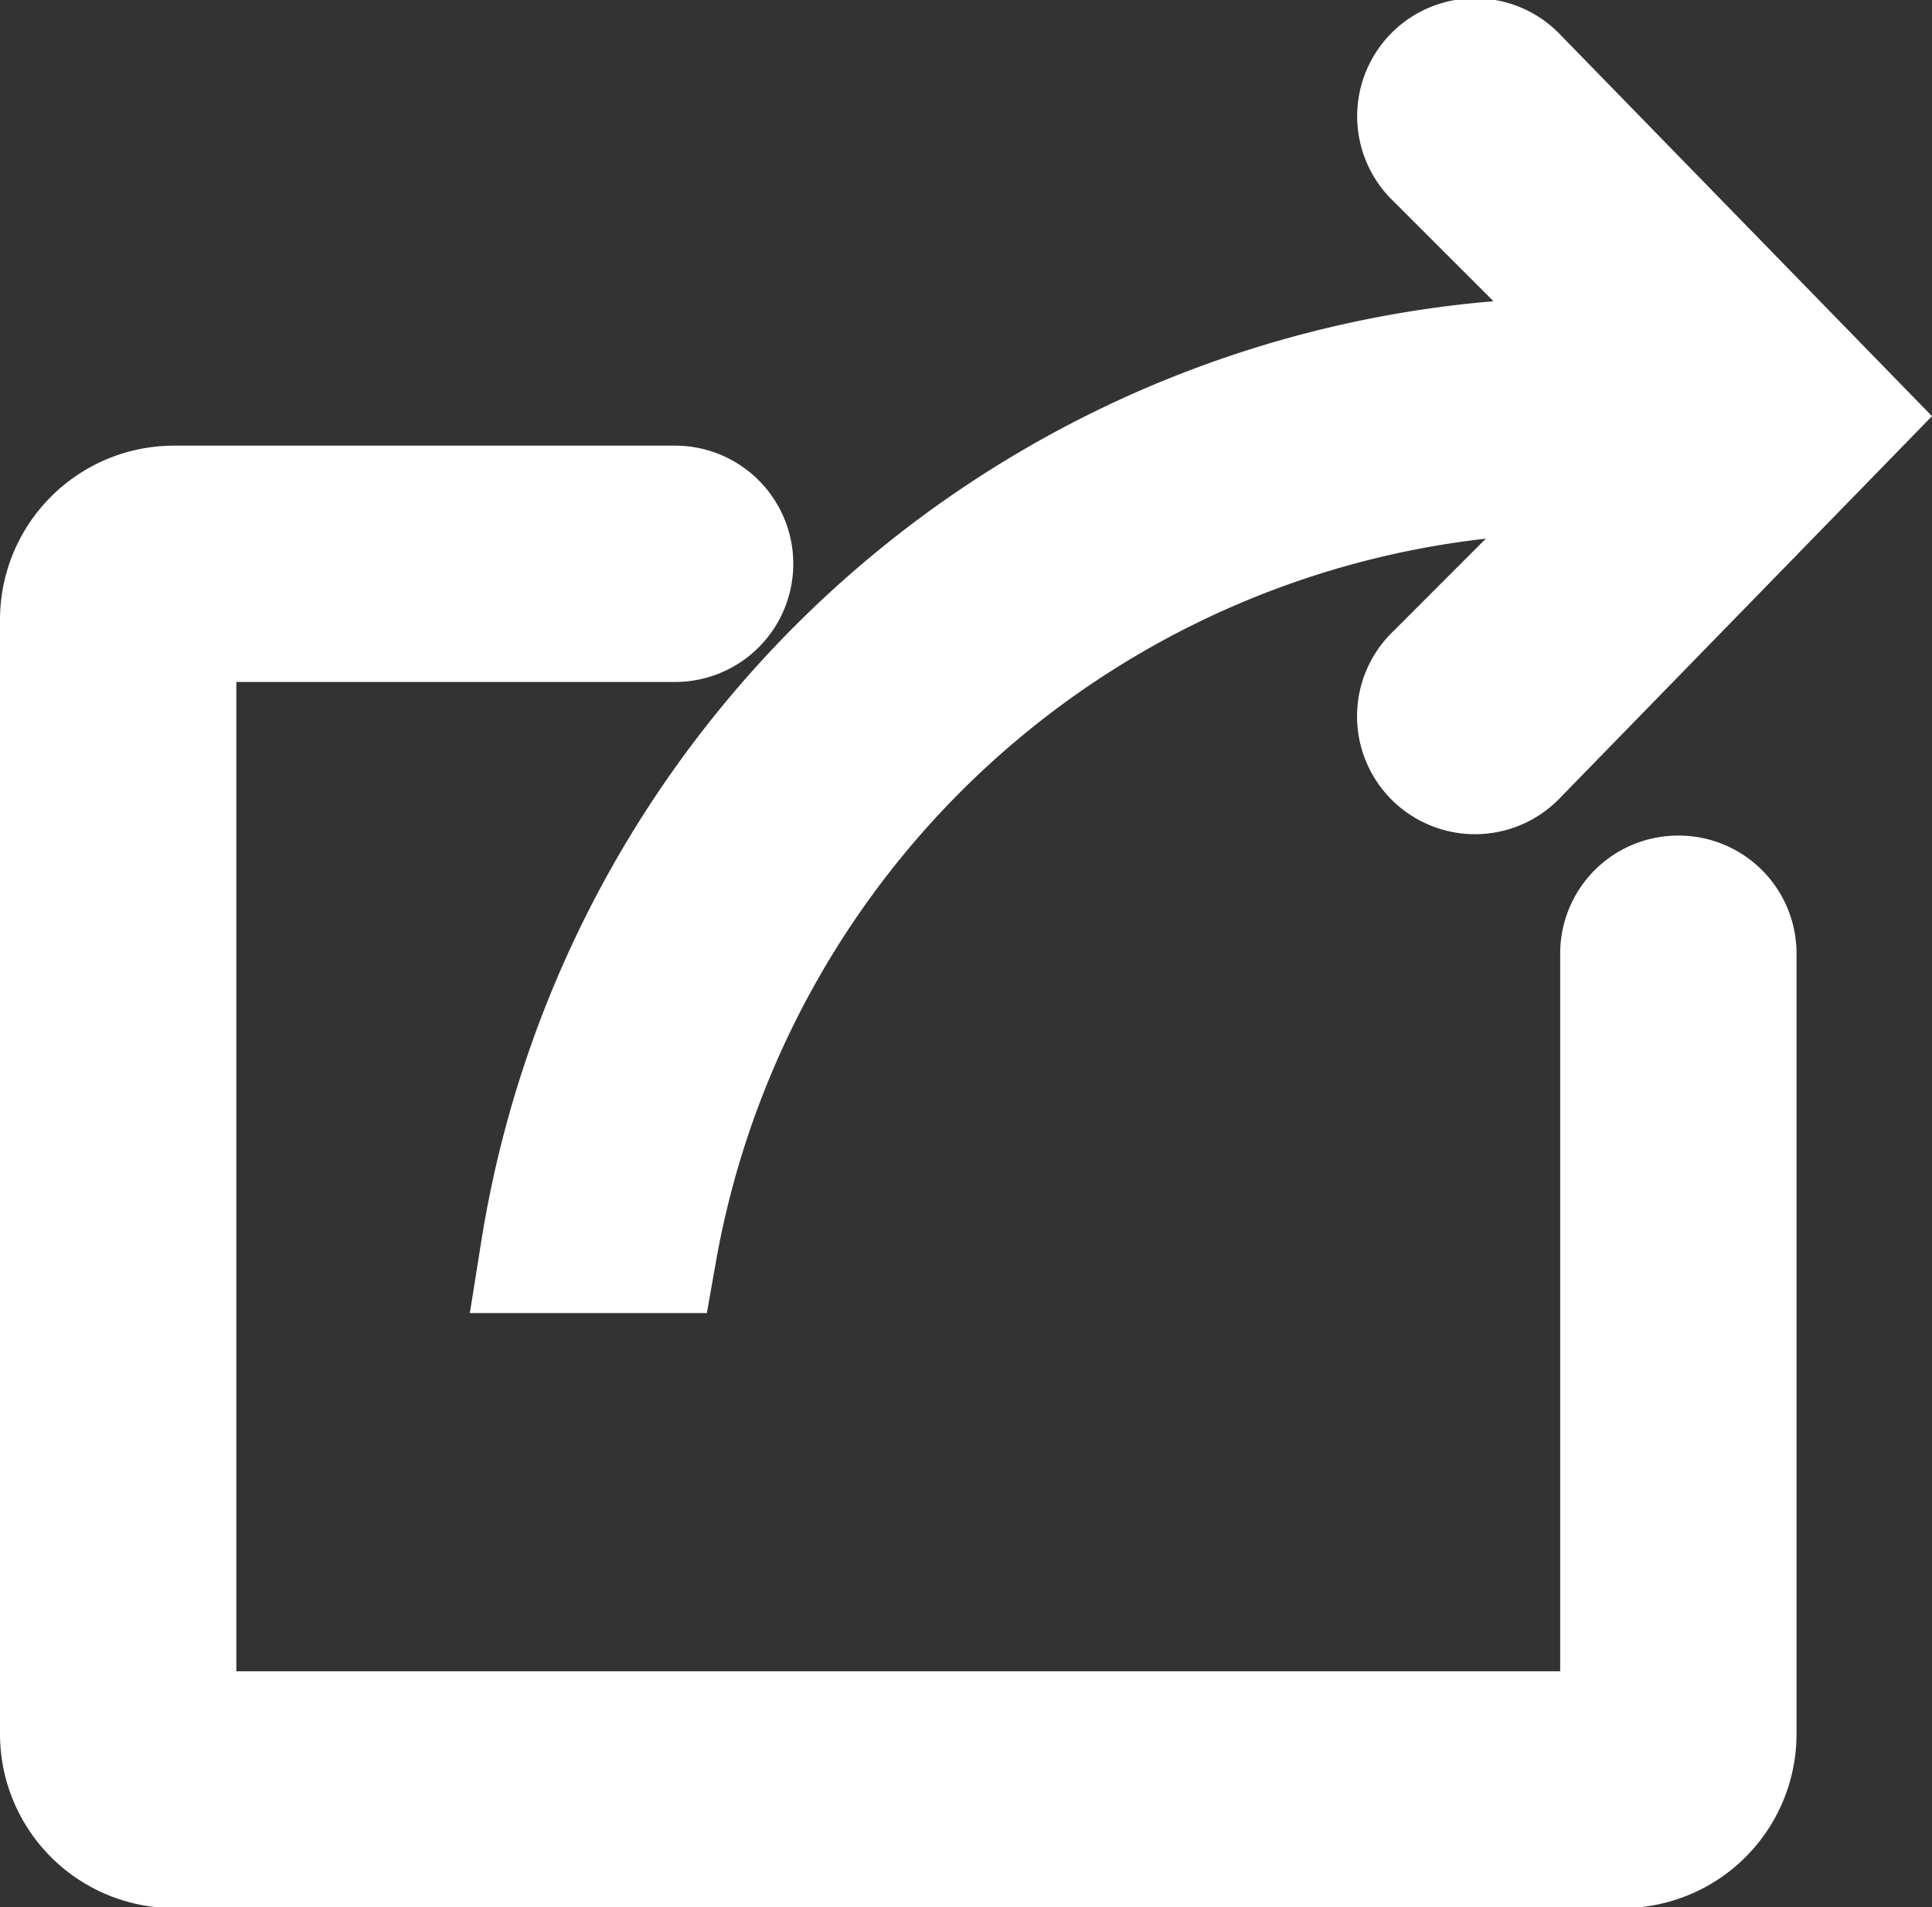 <svg xmlns="http://www.w3.org/2000/svg" width="15.531" height="15.333" viewBox="0 0 15.531 15.333">
  <rect x="0" y="0" width="15.531" height="15.333" fill="#333333" stroke="none"/>
  <g id="Share" transform="translate(0.5 0.5)">
    <path id="Path_1375" data-name="Path 1375" d="M8.624,9.557h.9A7.593,7.593,0,0,1,17,3.286l.456,0L15.815,4.929a.448.448,0,1,0,.633.633l2.646-2.716L16.449.131a.448.448,0,1,0-.633.633l1.626,1.626h-.423A8.506,8.506,0,0,0,8.624,9.557Z" transform="translate(-4.761)" fill="#fff" stroke="#fff" stroke-width="1" fill-rule="evenodd"/>
    <path id="Path_1376" data-name="Path 1376" d="M12.99,11.135a.448.448,0,0,0-.448.448v6.271H.9V8.9H4.927a.448.448,0,0,0,0-.9H.9a.9.9,0,0,0-.9.9v8.958a.9.9,0,0,0,.9.9H12.542a.9.9,0,0,0,.9-.9V11.583A.448.448,0,0,0,12.99,11.135Z" transform="translate(0 -4.417)" fill="#fff" stroke="#fff" stroke-width="1" fill-rule="evenodd"/>
  </g>
</svg>
